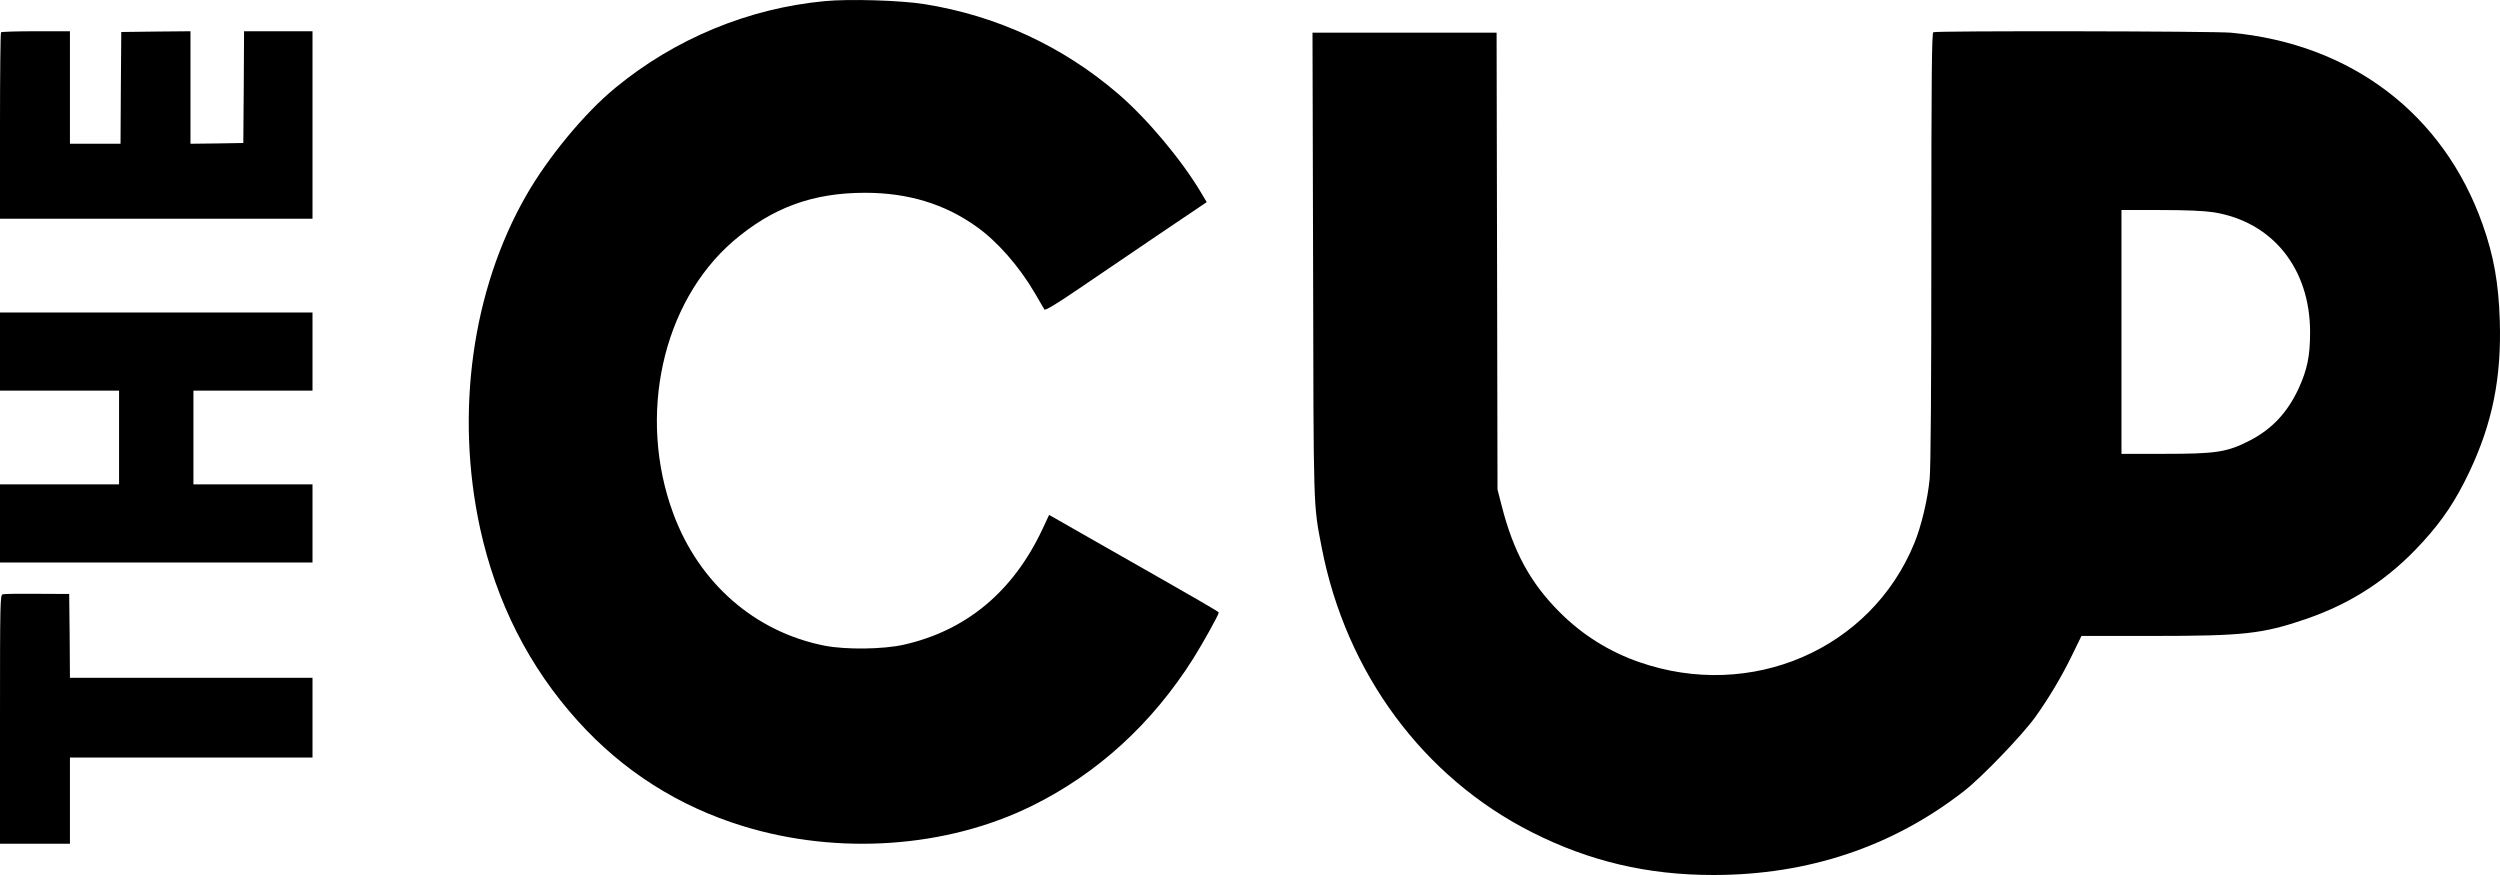 <svg width="80" height="28" viewBox="0 0 80 28" fill="none" xmlns="http://www.w3.org/2000/svg">
<path d="M26.393 0.036C23.953 0.264 21.598 1.238 19.69 2.811C18.706 3.617 17.535 5.038 16.841 6.25C15.104 9.279 14.562 13.21 15.361 16.898C15.884 19.283 16.926 21.337 18.491 23.072C19.933 24.67 21.712 25.802 23.777 26.436C26.831 27.374 30.294 27.131 33.015 25.791C35.118 24.756 36.873 23.153 38.187 21.068C38.496 20.576 39 19.668 39 19.602C39 19.572 38.562 19.318 35.085 17.34L33.572 16.477L33.358 16.934C32.416 18.938 30.917 20.181 28.915 20.632C28.258 20.779 27.069 20.794 26.393 20.663C24.162 20.226 22.369 18.664 21.546 16.437C20.39 13.317 21.189 9.685 23.458 7.721C24.709 6.646 26.003 6.169 27.682 6.169C29.052 6.169 30.232 6.524 31.25 7.255C31.912 7.721 32.62 8.533 33.106 9.365C33.258 9.629 33.401 9.872 33.42 9.903C33.444 9.943 33.786 9.741 34.457 9.284C35.009 8.909 36.165 8.122 37.035 7.534L38.615 6.468L38.443 6.179C37.811 5.114 36.717 3.81 35.789 3.009C34.014 1.482 31.902 0.503 29.581 0.132C28.829 0.011 27.173 -0.04 26.393 0.036Z" fill="black"/>
<path d="M0.033 1.034C0.014 1.048 0 2.402 0 4.034V7H5H10V4V1H8.905H7.81L7.8 2.786L7.786 4.576L6.943 4.59L6.095 4.6V2.8V1L4.99 1.01L3.881 1.024L3.867 2.81L3.857 4.6H3.048H2.238V2.8V1H1.152C0.552 1 0.048 1.014 0.033 1.034Z" fill="black"/>
<path d="M61.866 1.031C61.817 1.052 61.803 2.475 61.803 7.906C61.803 12.481 61.783 14.944 61.75 15.314C61.687 15.977 61.484 16.834 61.257 17.386C59.867 20.78 56.037 22.437 52.45 21.186C51.489 20.851 50.634 20.314 49.919 19.6C48.973 18.657 48.427 17.654 48.05 16.17L47.92 15.663L47.906 8.352L47.891 1.046H44.946H42L42.019 8.454C42.034 16.474 42.024 16.114 42.295 17.523C43.072 21.535 45.544 24.879 49.031 26.637C50.87 27.564 52.72 28 54.83 28C57.862 28 60.572 27.093 62.86 25.305C63.425 24.864 64.715 23.521 65.13 22.944C65.555 22.351 65.98 21.642 66.318 20.942L66.607 20.35H68.901C71.798 20.35 72.397 20.284 73.778 19.813C75.27 19.301 76.463 18.516 77.535 17.335C78.172 16.636 78.588 16.008 79.017 15.106C79.761 13.535 80.051 12.081 79.993 10.247C79.954 9.062 79.8 8.18 79.442 7.177C78.192 3.651 75.246 1.406 71.388 1.046C70.852 0.996 61.977 0.981 61.866 1.031ZM70.833 6.792C72.721 7.096 73.923 8.59 73.923 10.632C73.923 11.387 73.831 11.828 73.561 12.421C73.199 13.201 72.711 13.723 72.001 14.093C71.262 14.473 70.924 14.523 69.23 14.523H67.887V10.622V6.721H69.133C69.963 6.721 70.524 6.746 70.833 6.792Z" fill="black"/>
<path d="M0 11.25V12.5H1.905H3.81V14V15.5H1.905H0V16.75V18H5H10V16.75V15.5H8.095H6.19V14V12.5H8.095H10V11.25V10H5H0V11.25Z" fill="black"/>
<path d="M0.086 19.018C0.005 19.038 0 19.273 0 23.022V27H1.119H2.238V25.62V24.24H6.119H10V22.965V21.689H6.119H2.238L2.229 20.345L2.214 19.007L1.19 19.002C0.629 18.997 0.129 19.002 0.086 19.018Z" fill="black"/>
</svg>
